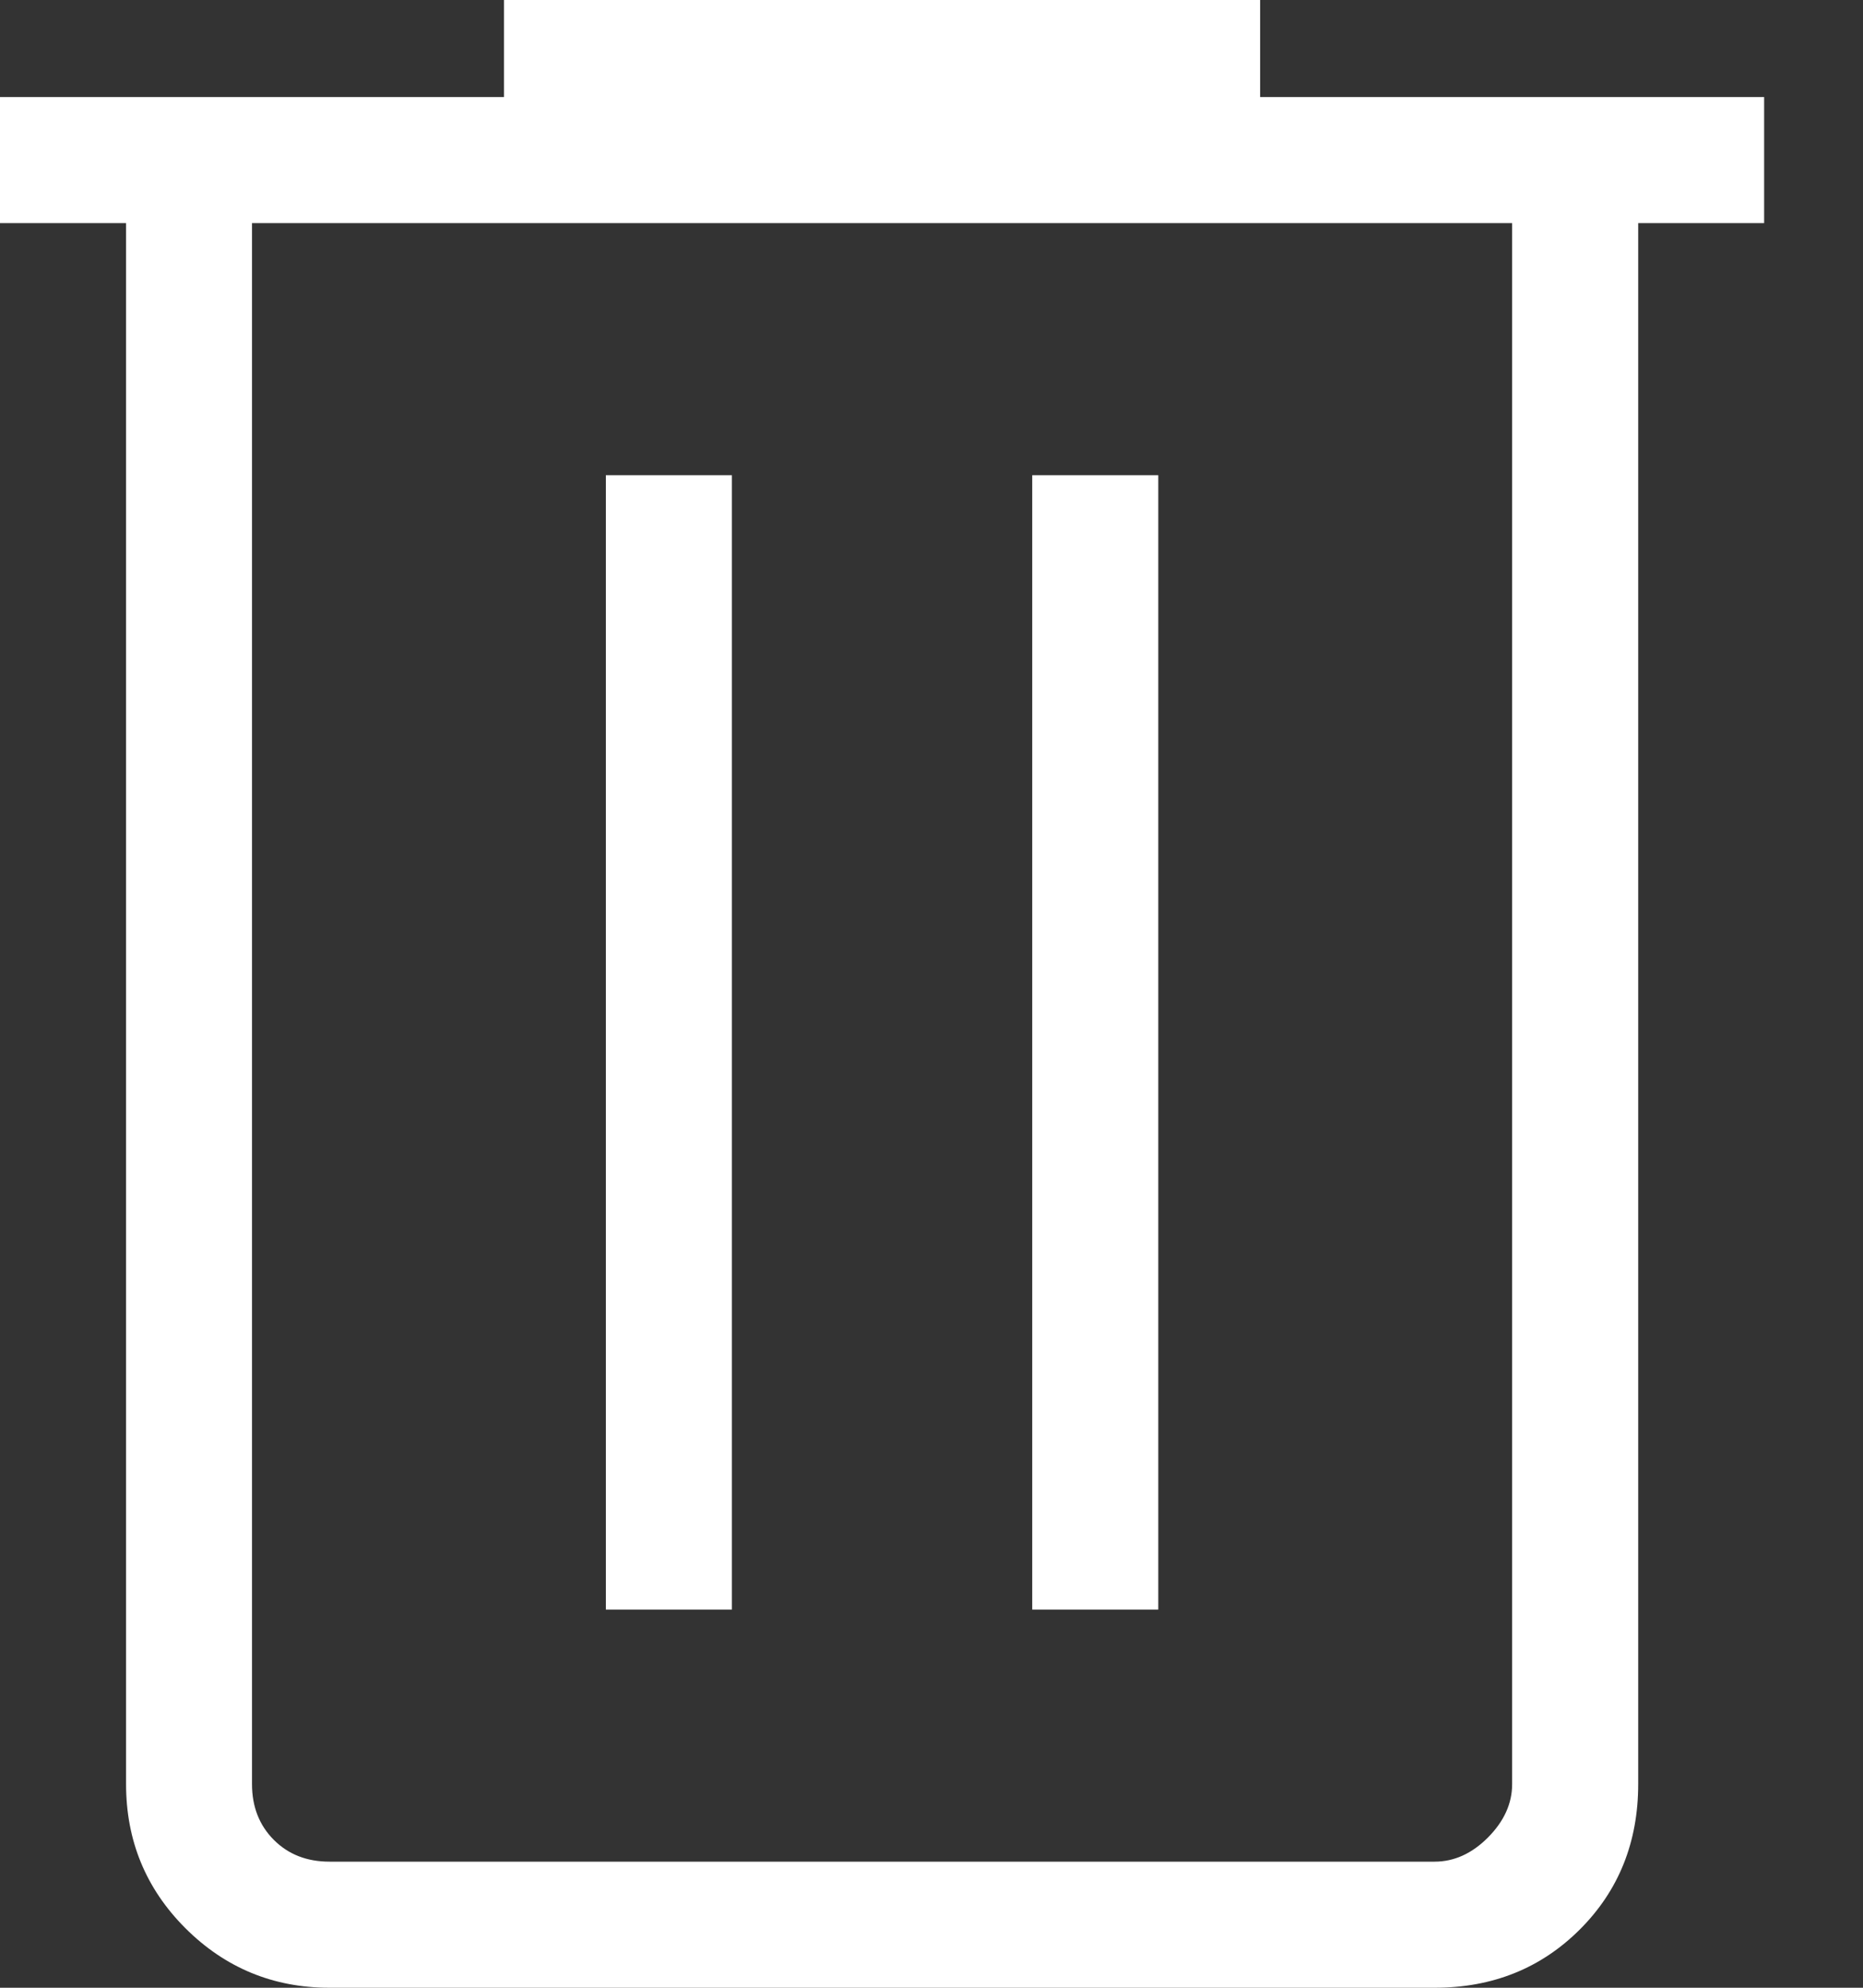 <svg width="15" height="16" viewBox="0 0 15 16" fill="none" xmlns="http://www.w3.org/2000/svg">
<rect x="0" y="0" width="15" height="16" fill="#333333" stroke="none"/>
<path d="M2.653 16C2.2 16 1.813 15.84 1.493 15.521C1.174 15.202 1.015 14.815 1.015 14.361V1.796H0V0.781H4.058V0H10.146V0.781H14.204V1.796H13.19V14.361C13.19 14.828 13.033 15.218 12.721 15.53C12.408 15.843 12.018 16 11.551 16H2.653ZM12.175 1.796H2.029V14.361C2.029 14.543 2.088 14.693 2.205 14.81C2.322 14.927 2.471 14.985 2.653 14.985H11.551C11.707 14.985 11.85 14.921 11.98 14.791C12.11 14.66 12.175 14.517 12.175 14.361V1.796ZM4.878 12.956H5.893V3.825H4.878V12.956ZM8.311 12.956H9.326V3.825H8.311V12.956Z" fill="white"/>
</svg>
